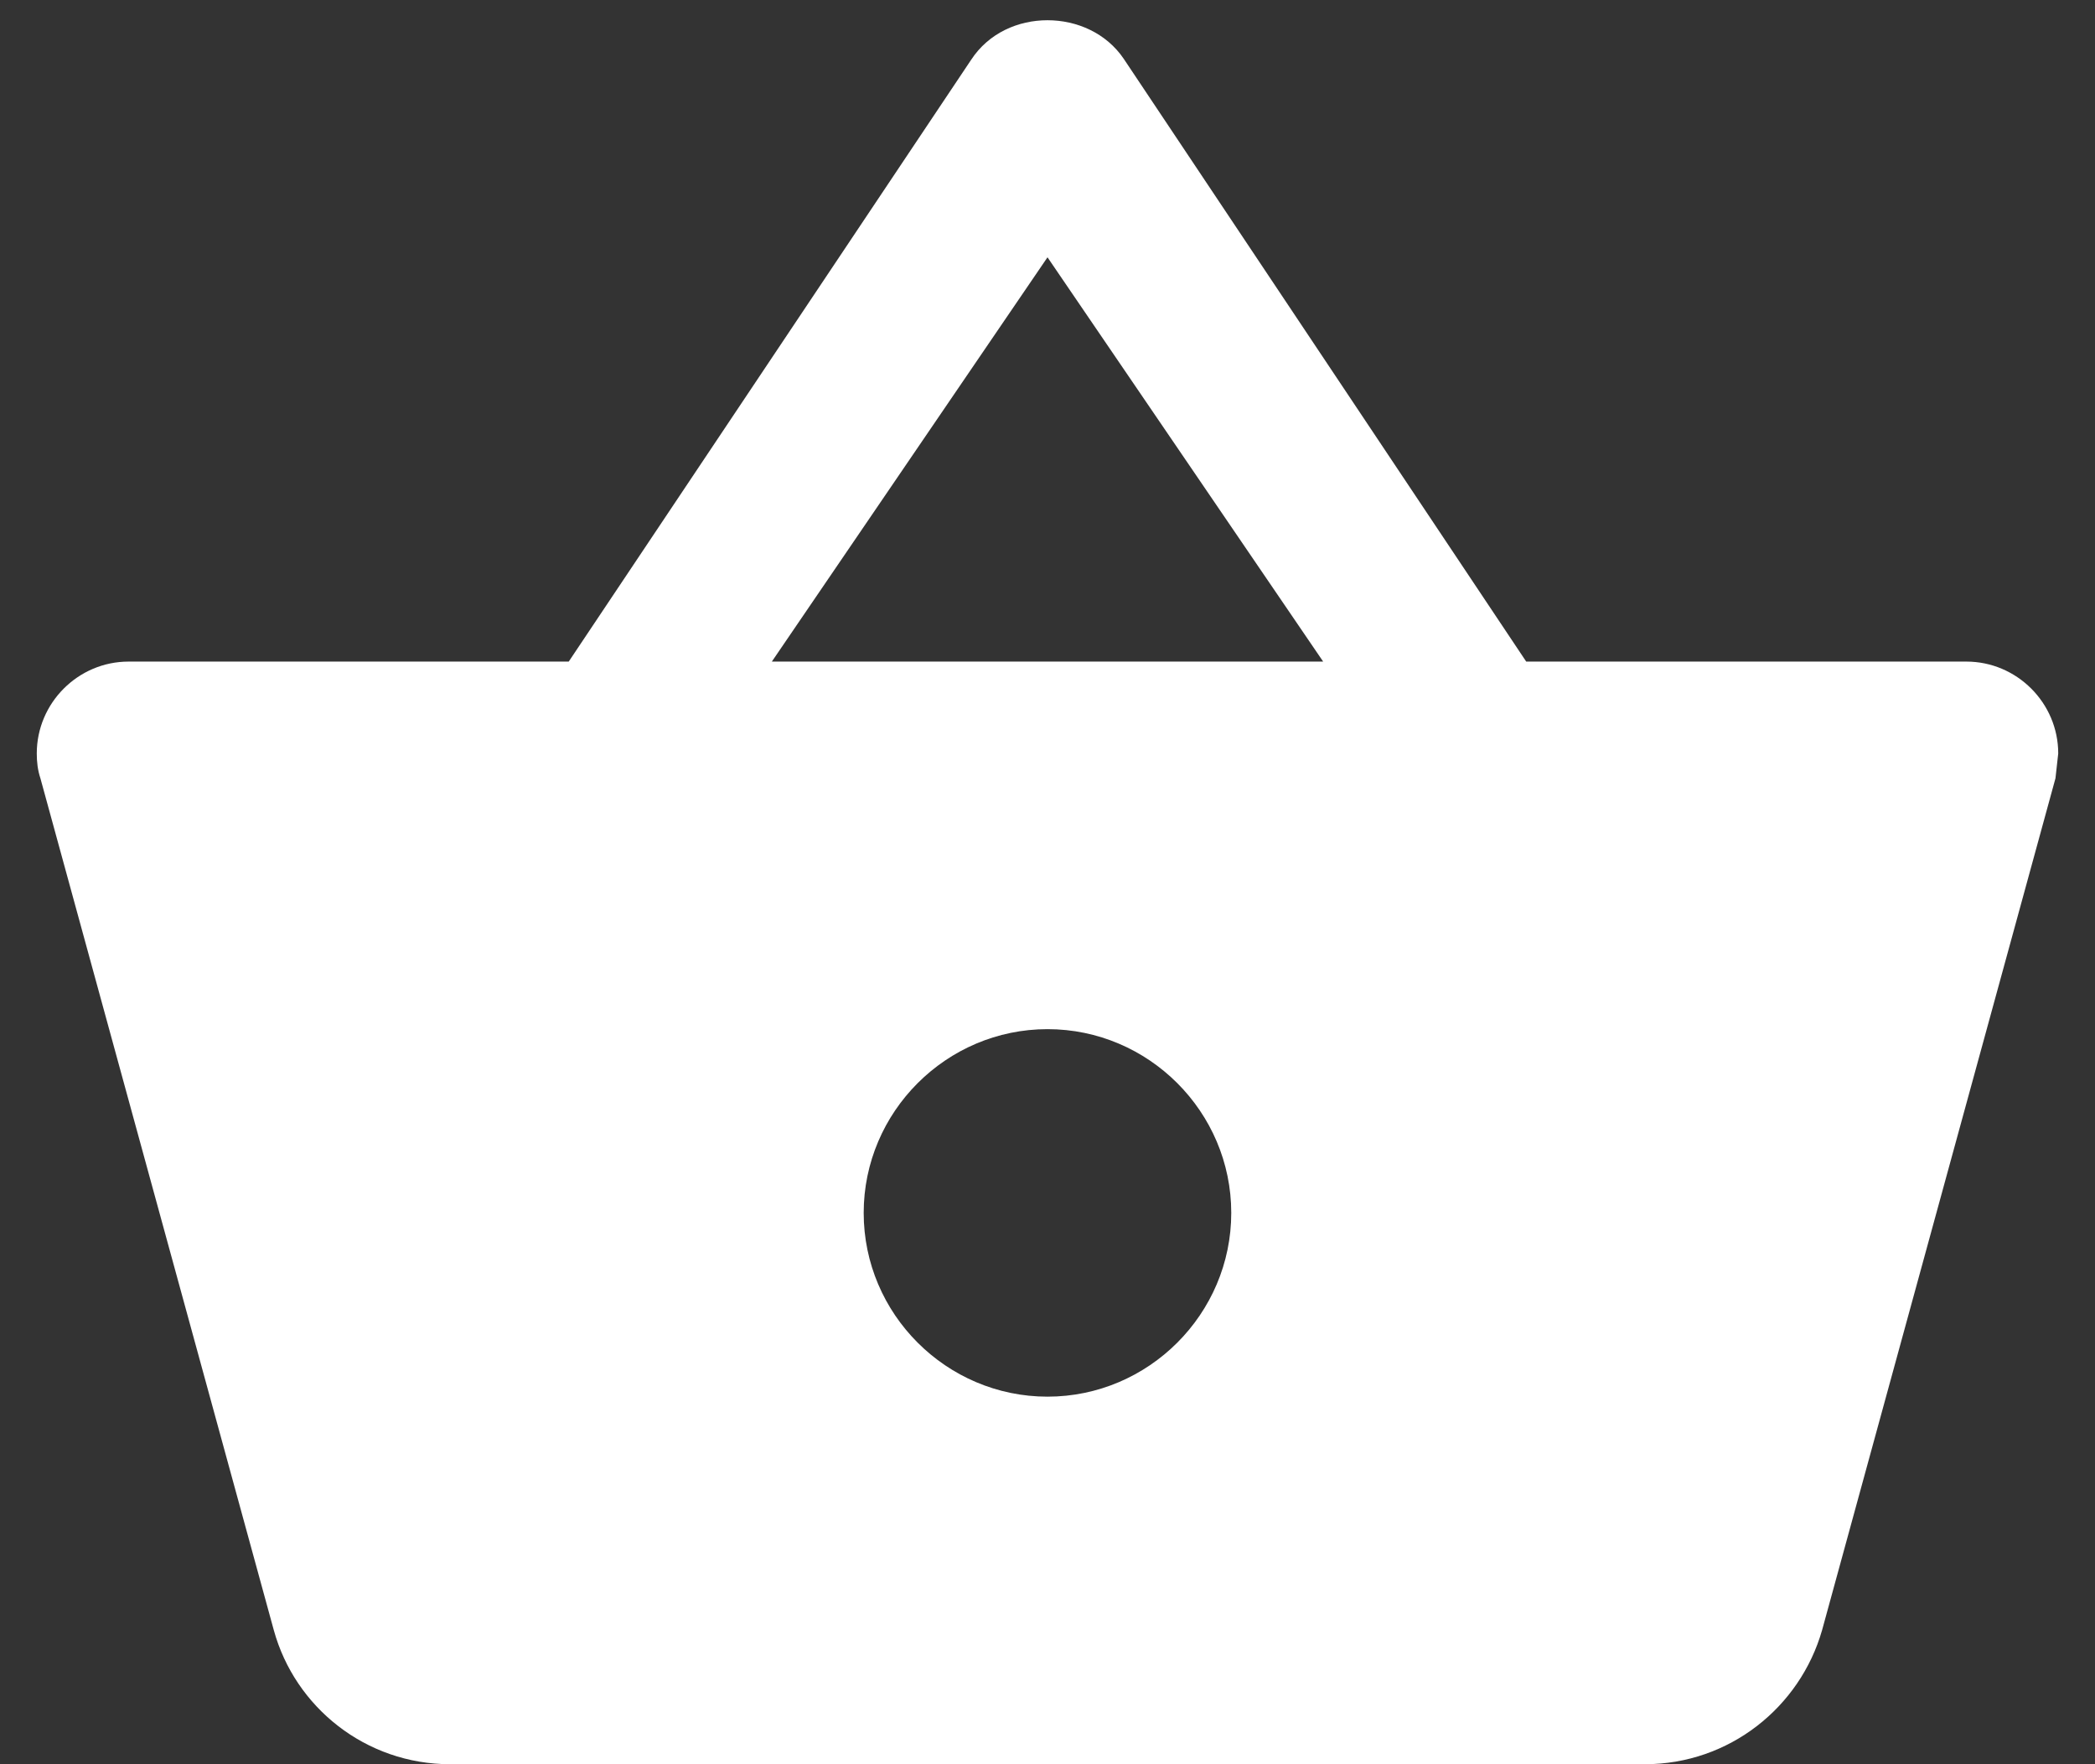 <svg width="38" height="32" viewBox="0 0 38 32" fill="none" xmlns="http://www.w3.org/2000/svg">
<rect x="0" y="0" width="38" height="32" fill="#333333" stroke="none"/>
<path d="M27.683 12L20.383 1.067C20.067 0.6 19.533 0.367 19 0.367C18.466 0.367 17.933 0.6 17.616 1.083L10.316 12H2.333C1.417 12 0.667 12.75 0.667 13.667C0.667 13.817 0.683 13.967 0.733 14.117L4.966 29.567C5.35 30.967 6.633 32 8.166 32H29.833C31.366 32 32.65 30.967 33.05 29.567L37.283 14.117L37.333 13.667C37.333 12.75 36.583 12 35.666 12H27.683ZM14 12L19 4.667L24 12H14ZM19 25.333C17.166 25.333 15.666 23.833 15.666 22C15.666 20.167 17.166 18.667 19 18.667C20.833 18.667 22.333 20.167 22.333 22C22.333 23.833 20.833 25.333 19 25.333Z" fill="white"/>
</svg>

